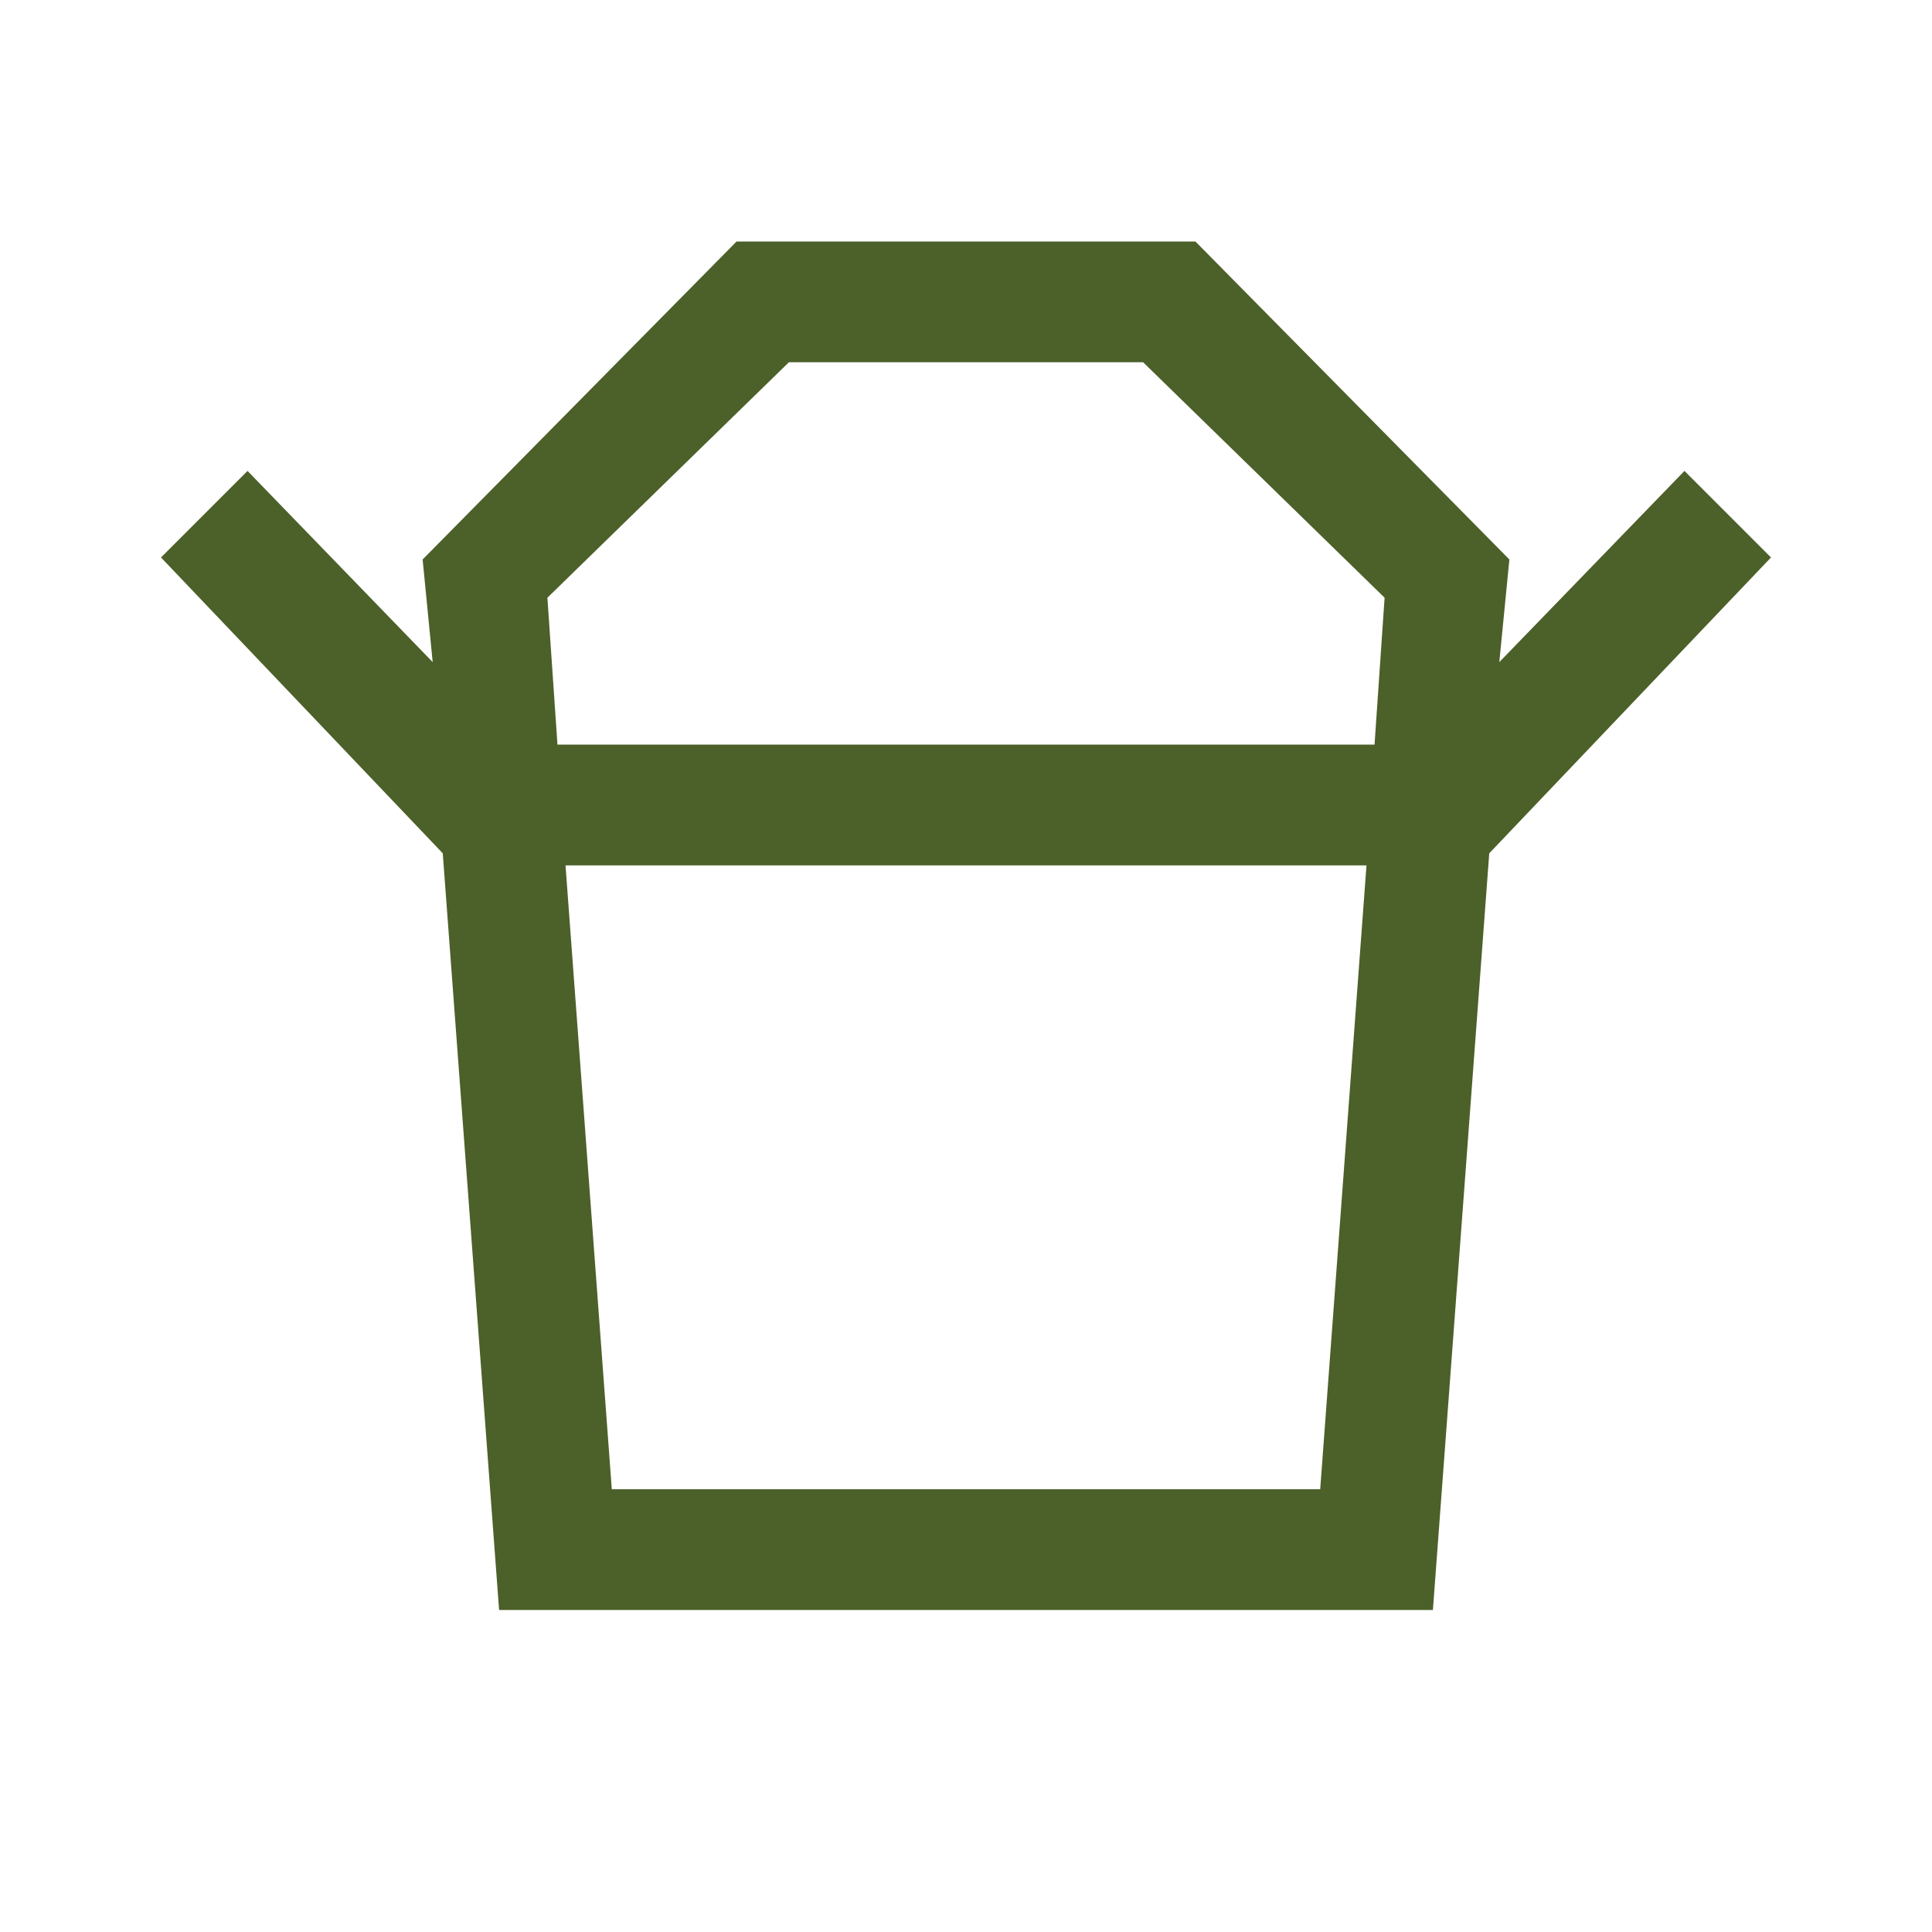 <svg xmlns="http://www.w3.org/2000/svg" height="48" width="48"><path d="M15.2 37h17.6l1.15-15.5h-19.9Zm-1.35-18.5h20.3l.25-3.65-6-5.85h-8.8l-6 5.85ZM11 21.2l-7-7.35 2.15-2.15 4.6 4.75-.25-2.55L18.3 6h11.4l7.8 7.9-.25 2.55 4.6-4.75L44 13.85l-7 7.35ZM12.4 40 11 21.2h26L35.6 40ZM24 18.5Zm0 3Z" fill="#4c6029"/></svg>